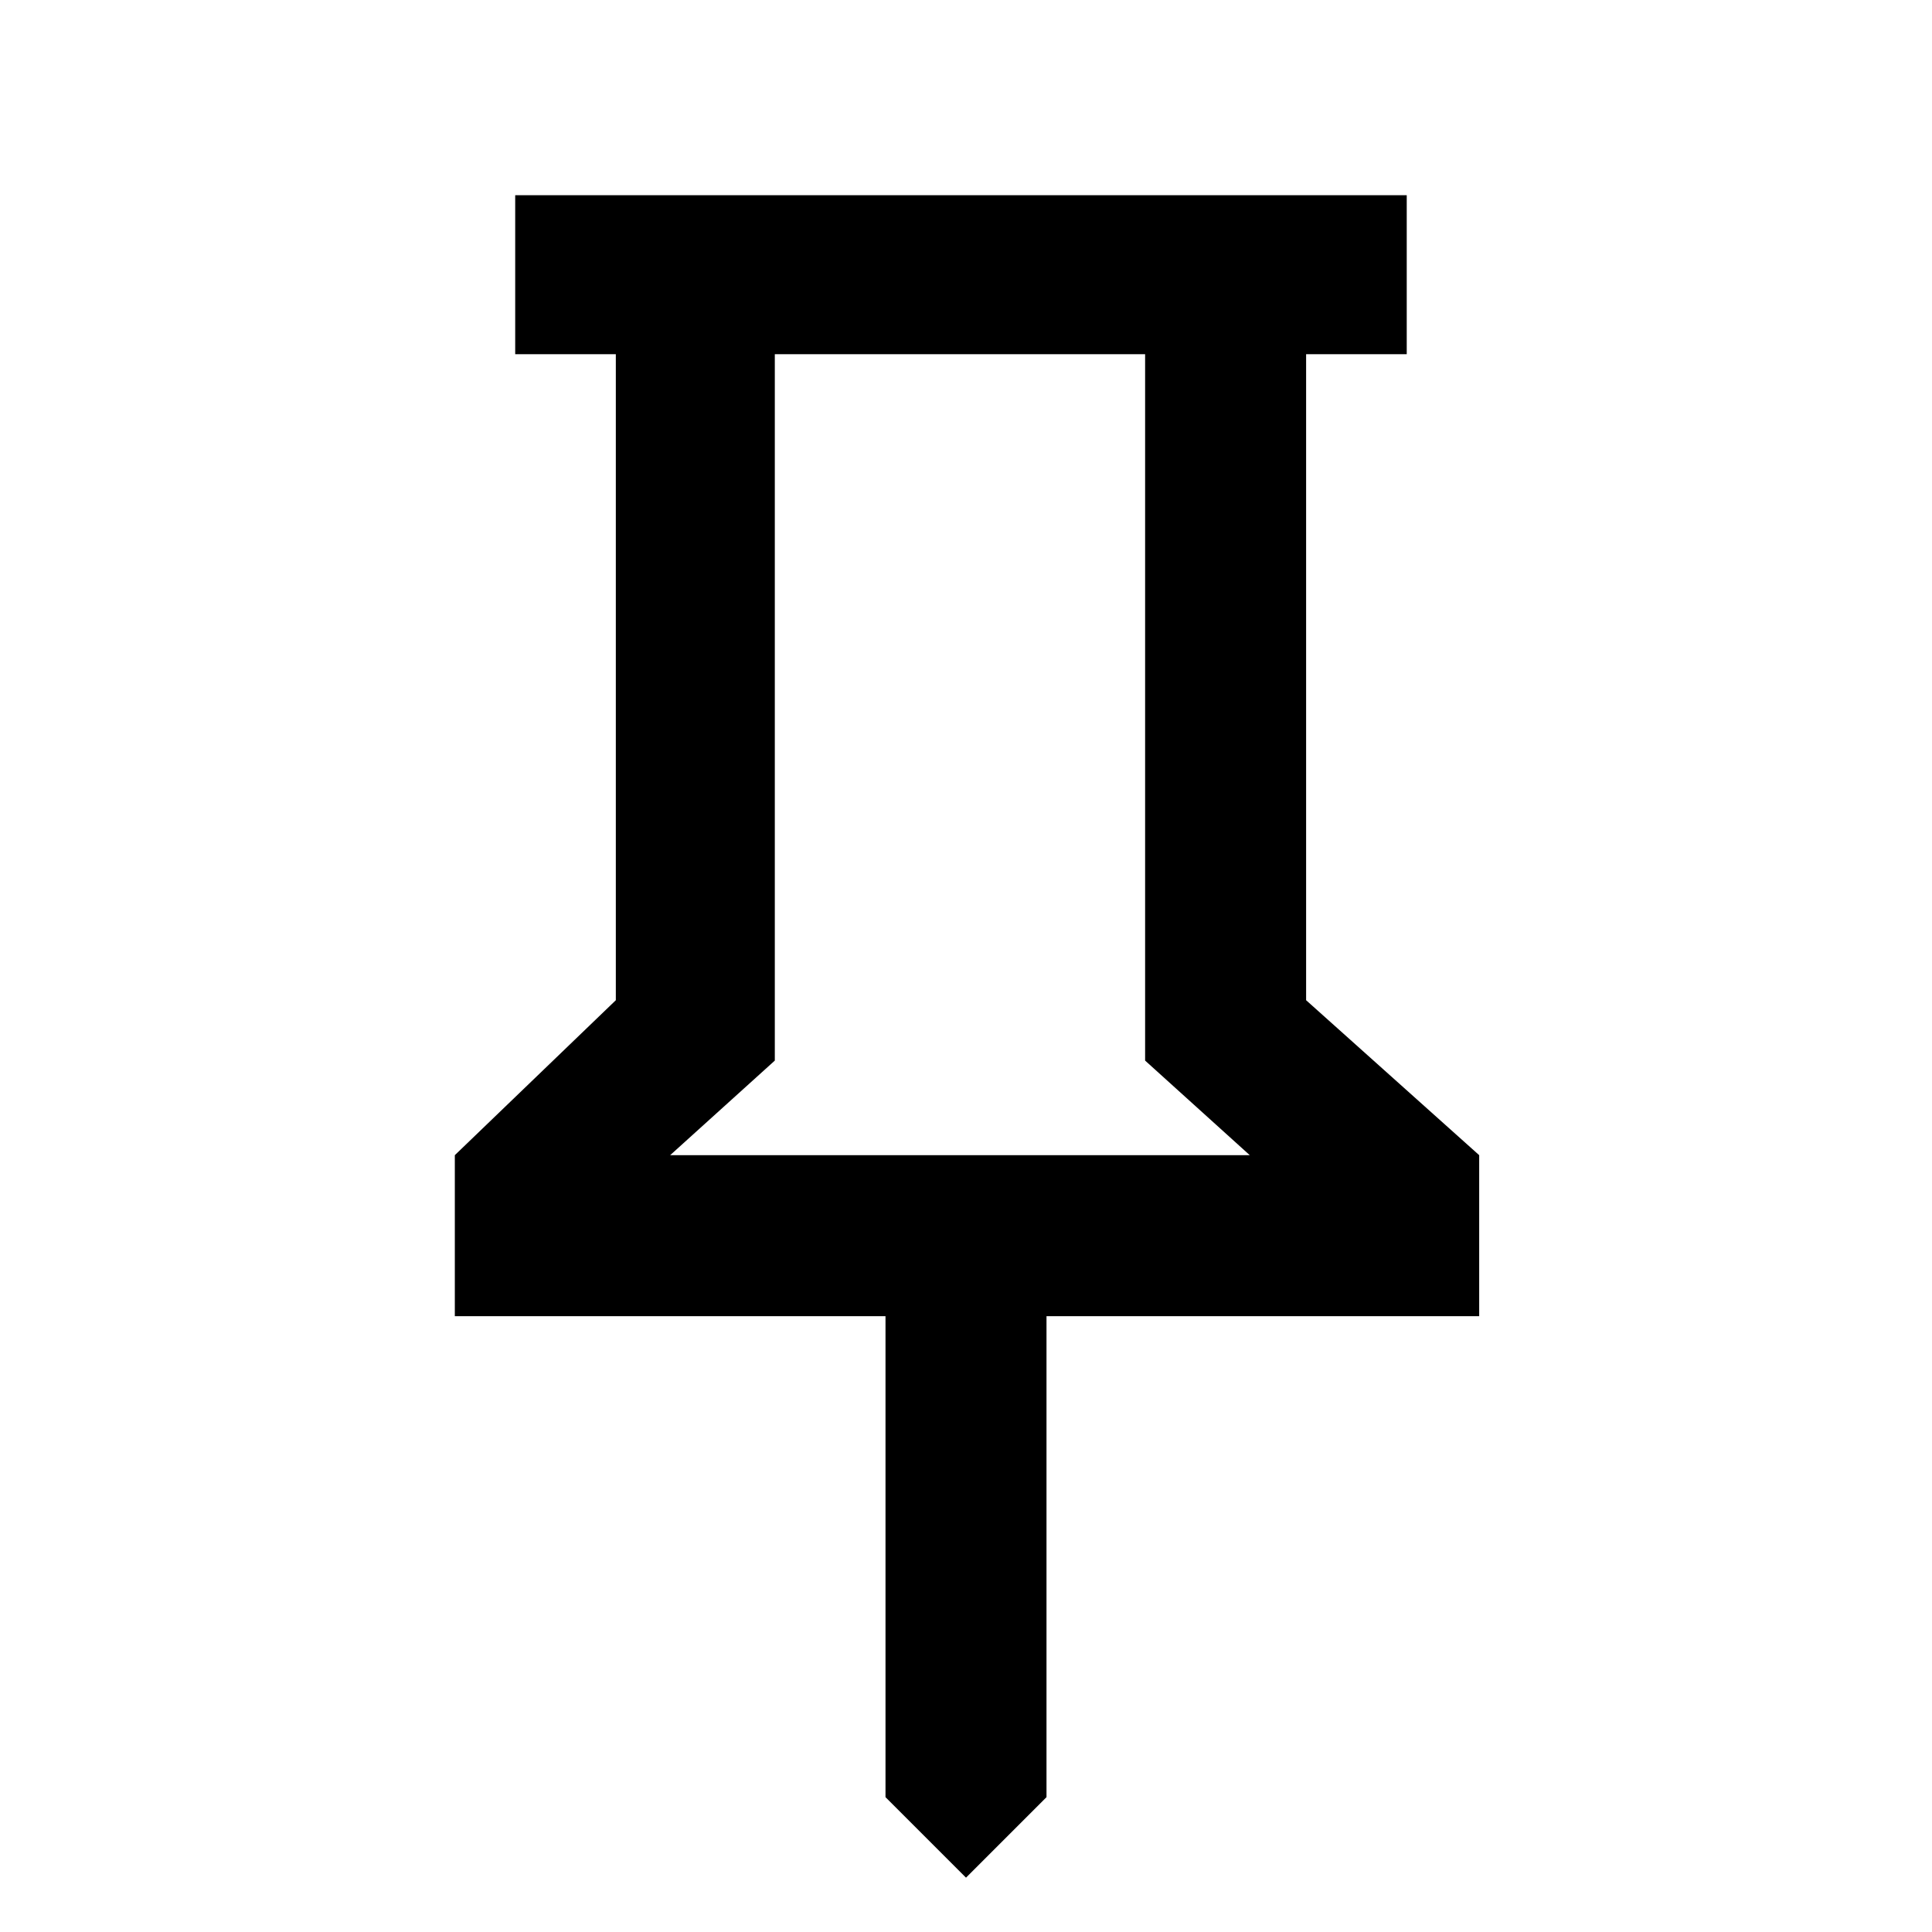 <svg xmlns="http://www.w3.org/2000/svg" height="48" width="48"><path d="m32.45 24.85 4.3 3.85v4H26v11.95l-2 2-2-2V32.7H11.3v-4l4-3.85V8.8h-2.5V4.85h22.15V8.8h-2.5Zm-15.8 3.85h14.4l-2.6-2.35V8.8h-9.2v17.55Zm7.2 0Z"/></svg>